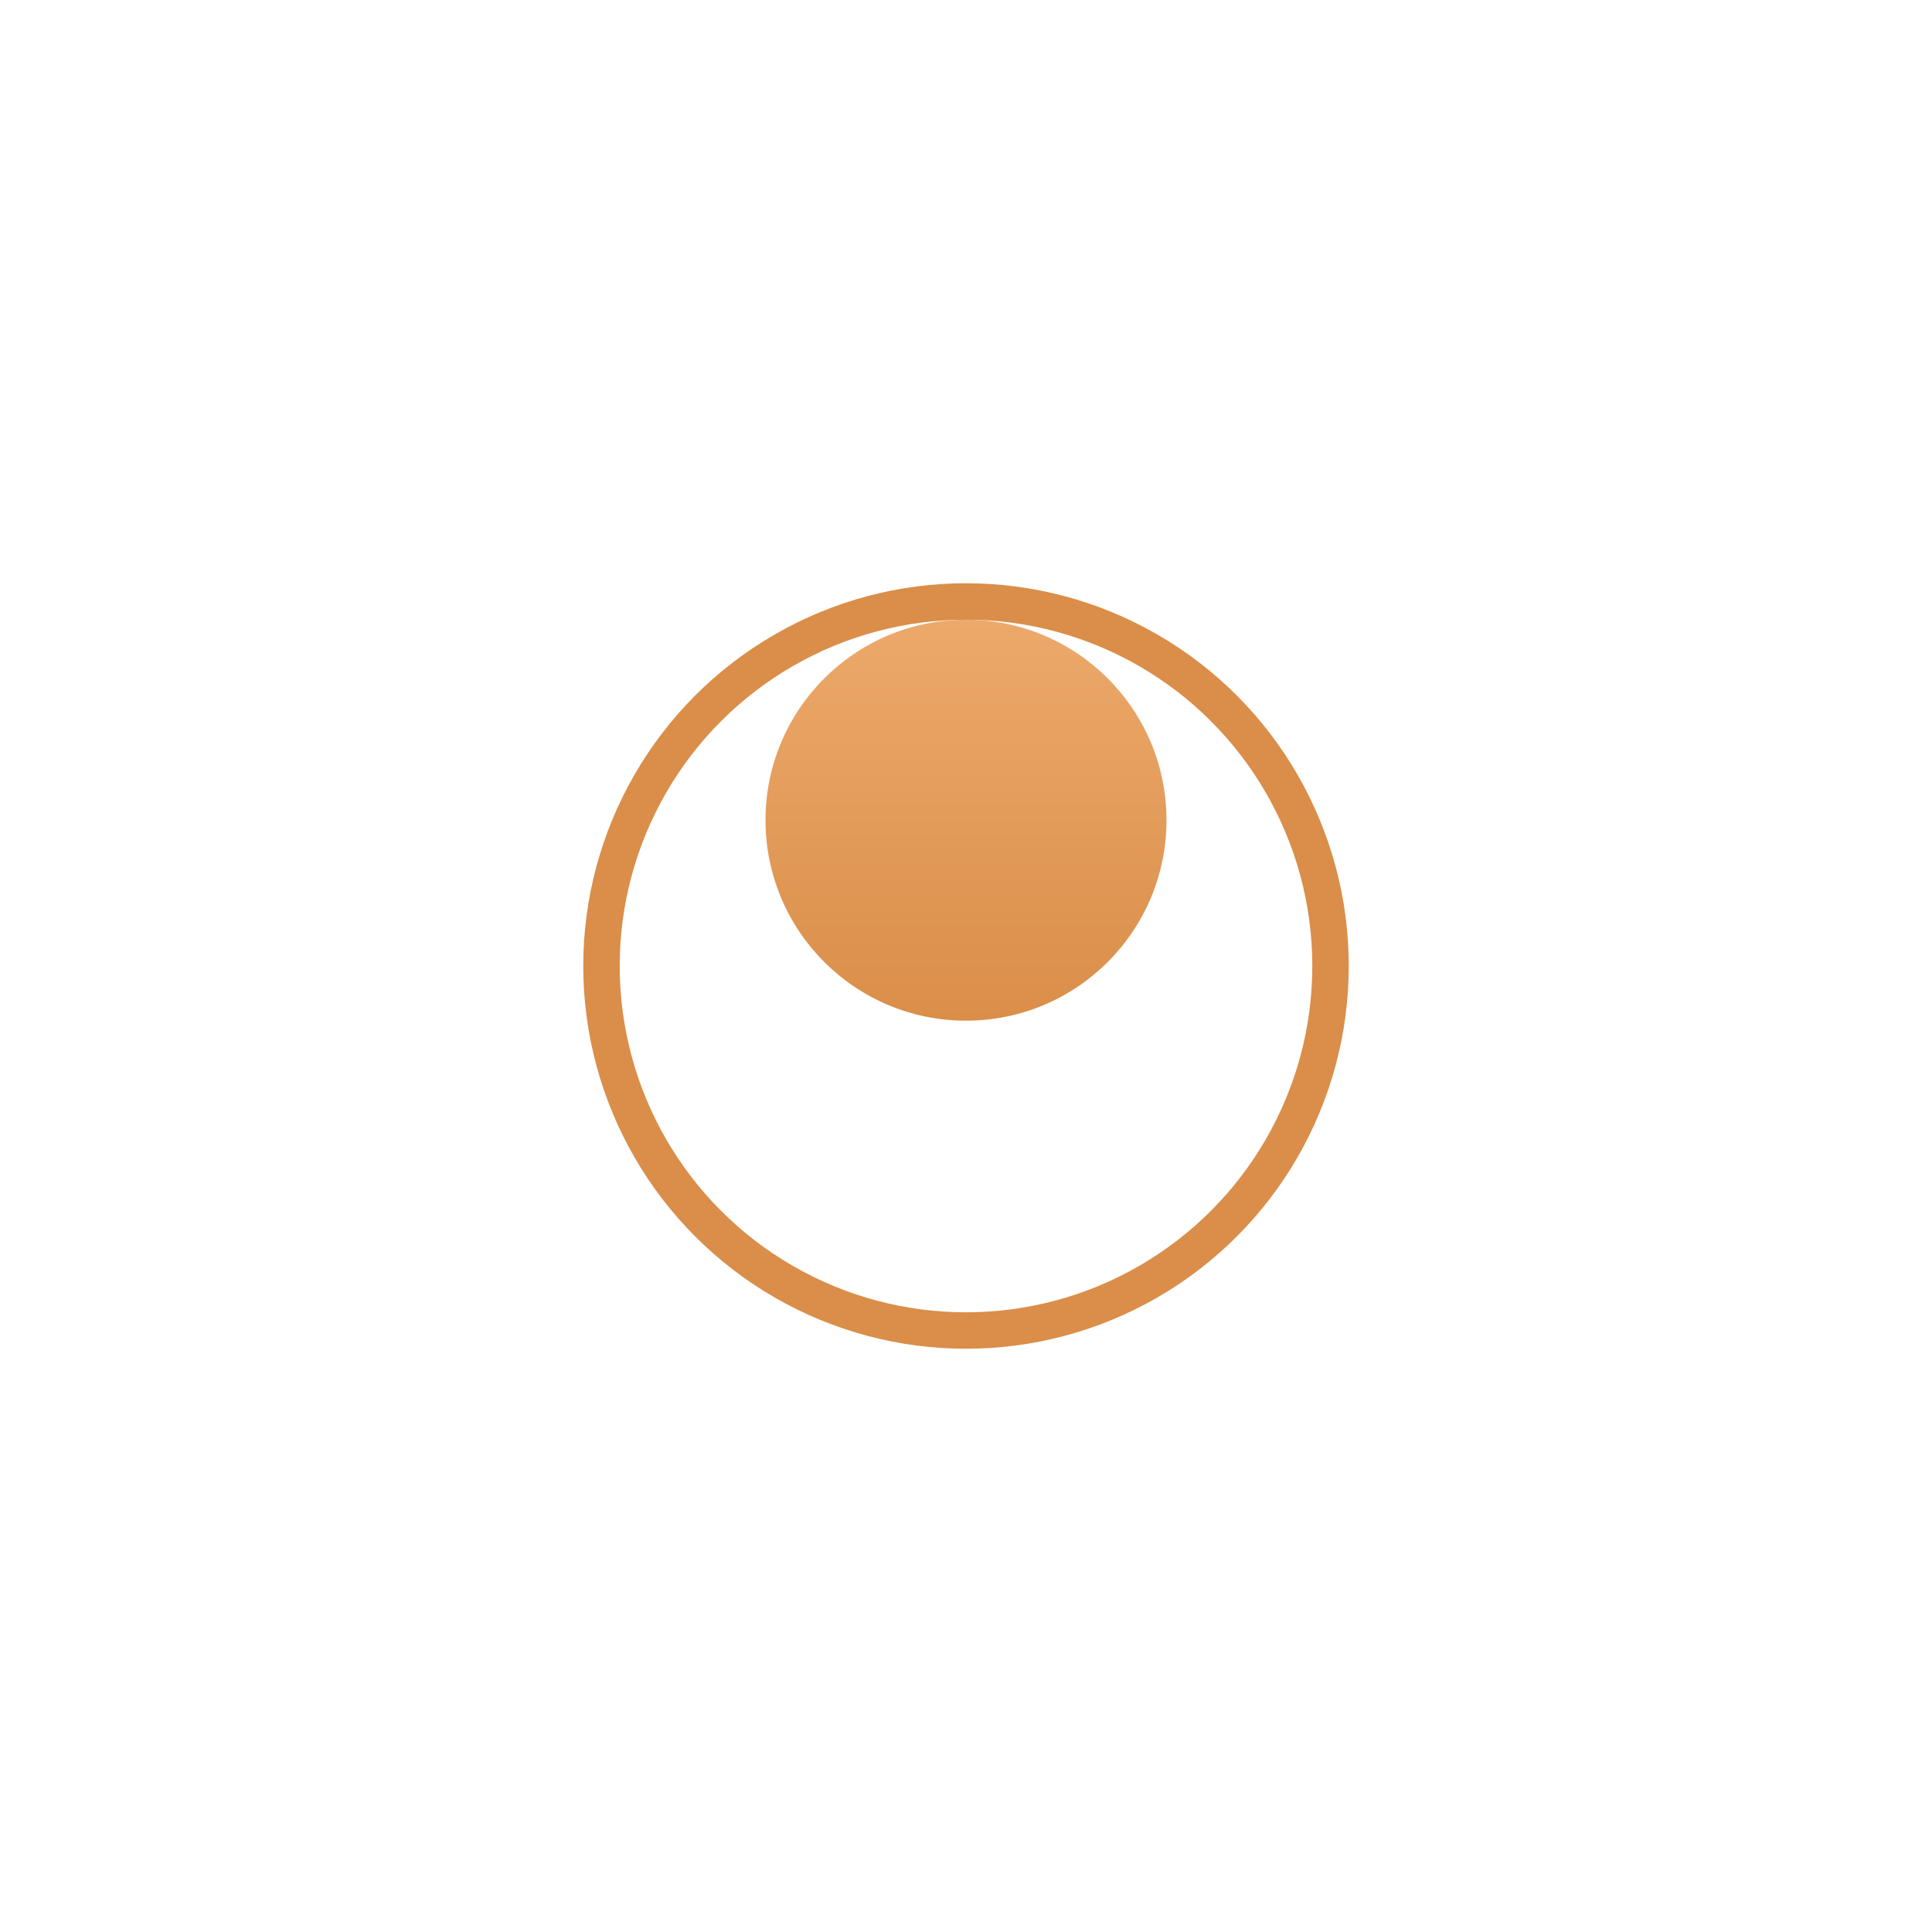 <svg width="53" height="53" viewBox="0 0 53 53" fill="none" xmlns="http://www.w3.org/2000/svg">
<g filter="url(#filter0_d_11_270)">
<circle cx="26.5" cy="22.5" r="10.5" fill="white"/>
<circle cx="26.5" cy="22.5" r="10" stroke="#DA8E49"/>
</g>
<circle cx="26.5" cy="22.5" r="5.5" fill="url(#paint0_linear_11_270)"/>
<defs>
<filter id="filter0_d_11_270" x="0" y="0" width="53" height="53" filterUnits="userSpaceOnUse" color-interpolation-filters="sRGB">
<feFlood flood-opacity="0" result="BackgroundImageFix"/>
<feColorMatrix in="SourceAlpha" type="matrix" values="0 0 0 0 0 0 0 0 0 0 0 0 0 0 0 0 0 0 127 0" result="hardAlpha"/>
<feOffset dy="4"/>
<feGaussianBlur stdDeviation="8"/>
<feComposite in2="hardAlpha" operator="out"/>
<feColorMatrix type="matrix" values="0 0 0 0 0.133 0 0 0 0 0.133 0 0 0 0 0.133 0 0 0 0.06 0"/>
<feBlend mode="normal" in2="BackgroundImageFix" result="effect1_dropShadow_11_270"/>
<feBlend mode="normal" in="SourceGraphic" in2="effect1_dropShadow_11_270" result="shape"/>
</filter>
<linearGradient id="paint0_linear_11_270" x1="26.5" y1="17" x2="26.5" y2="28" gradientUnits="userSpaceOnUse">
<stop stop-color="#ECA96B"/>
<stop offset="1" stop-color="#DA8E49"/>
</linearGradient>
</defs>
</svg>
